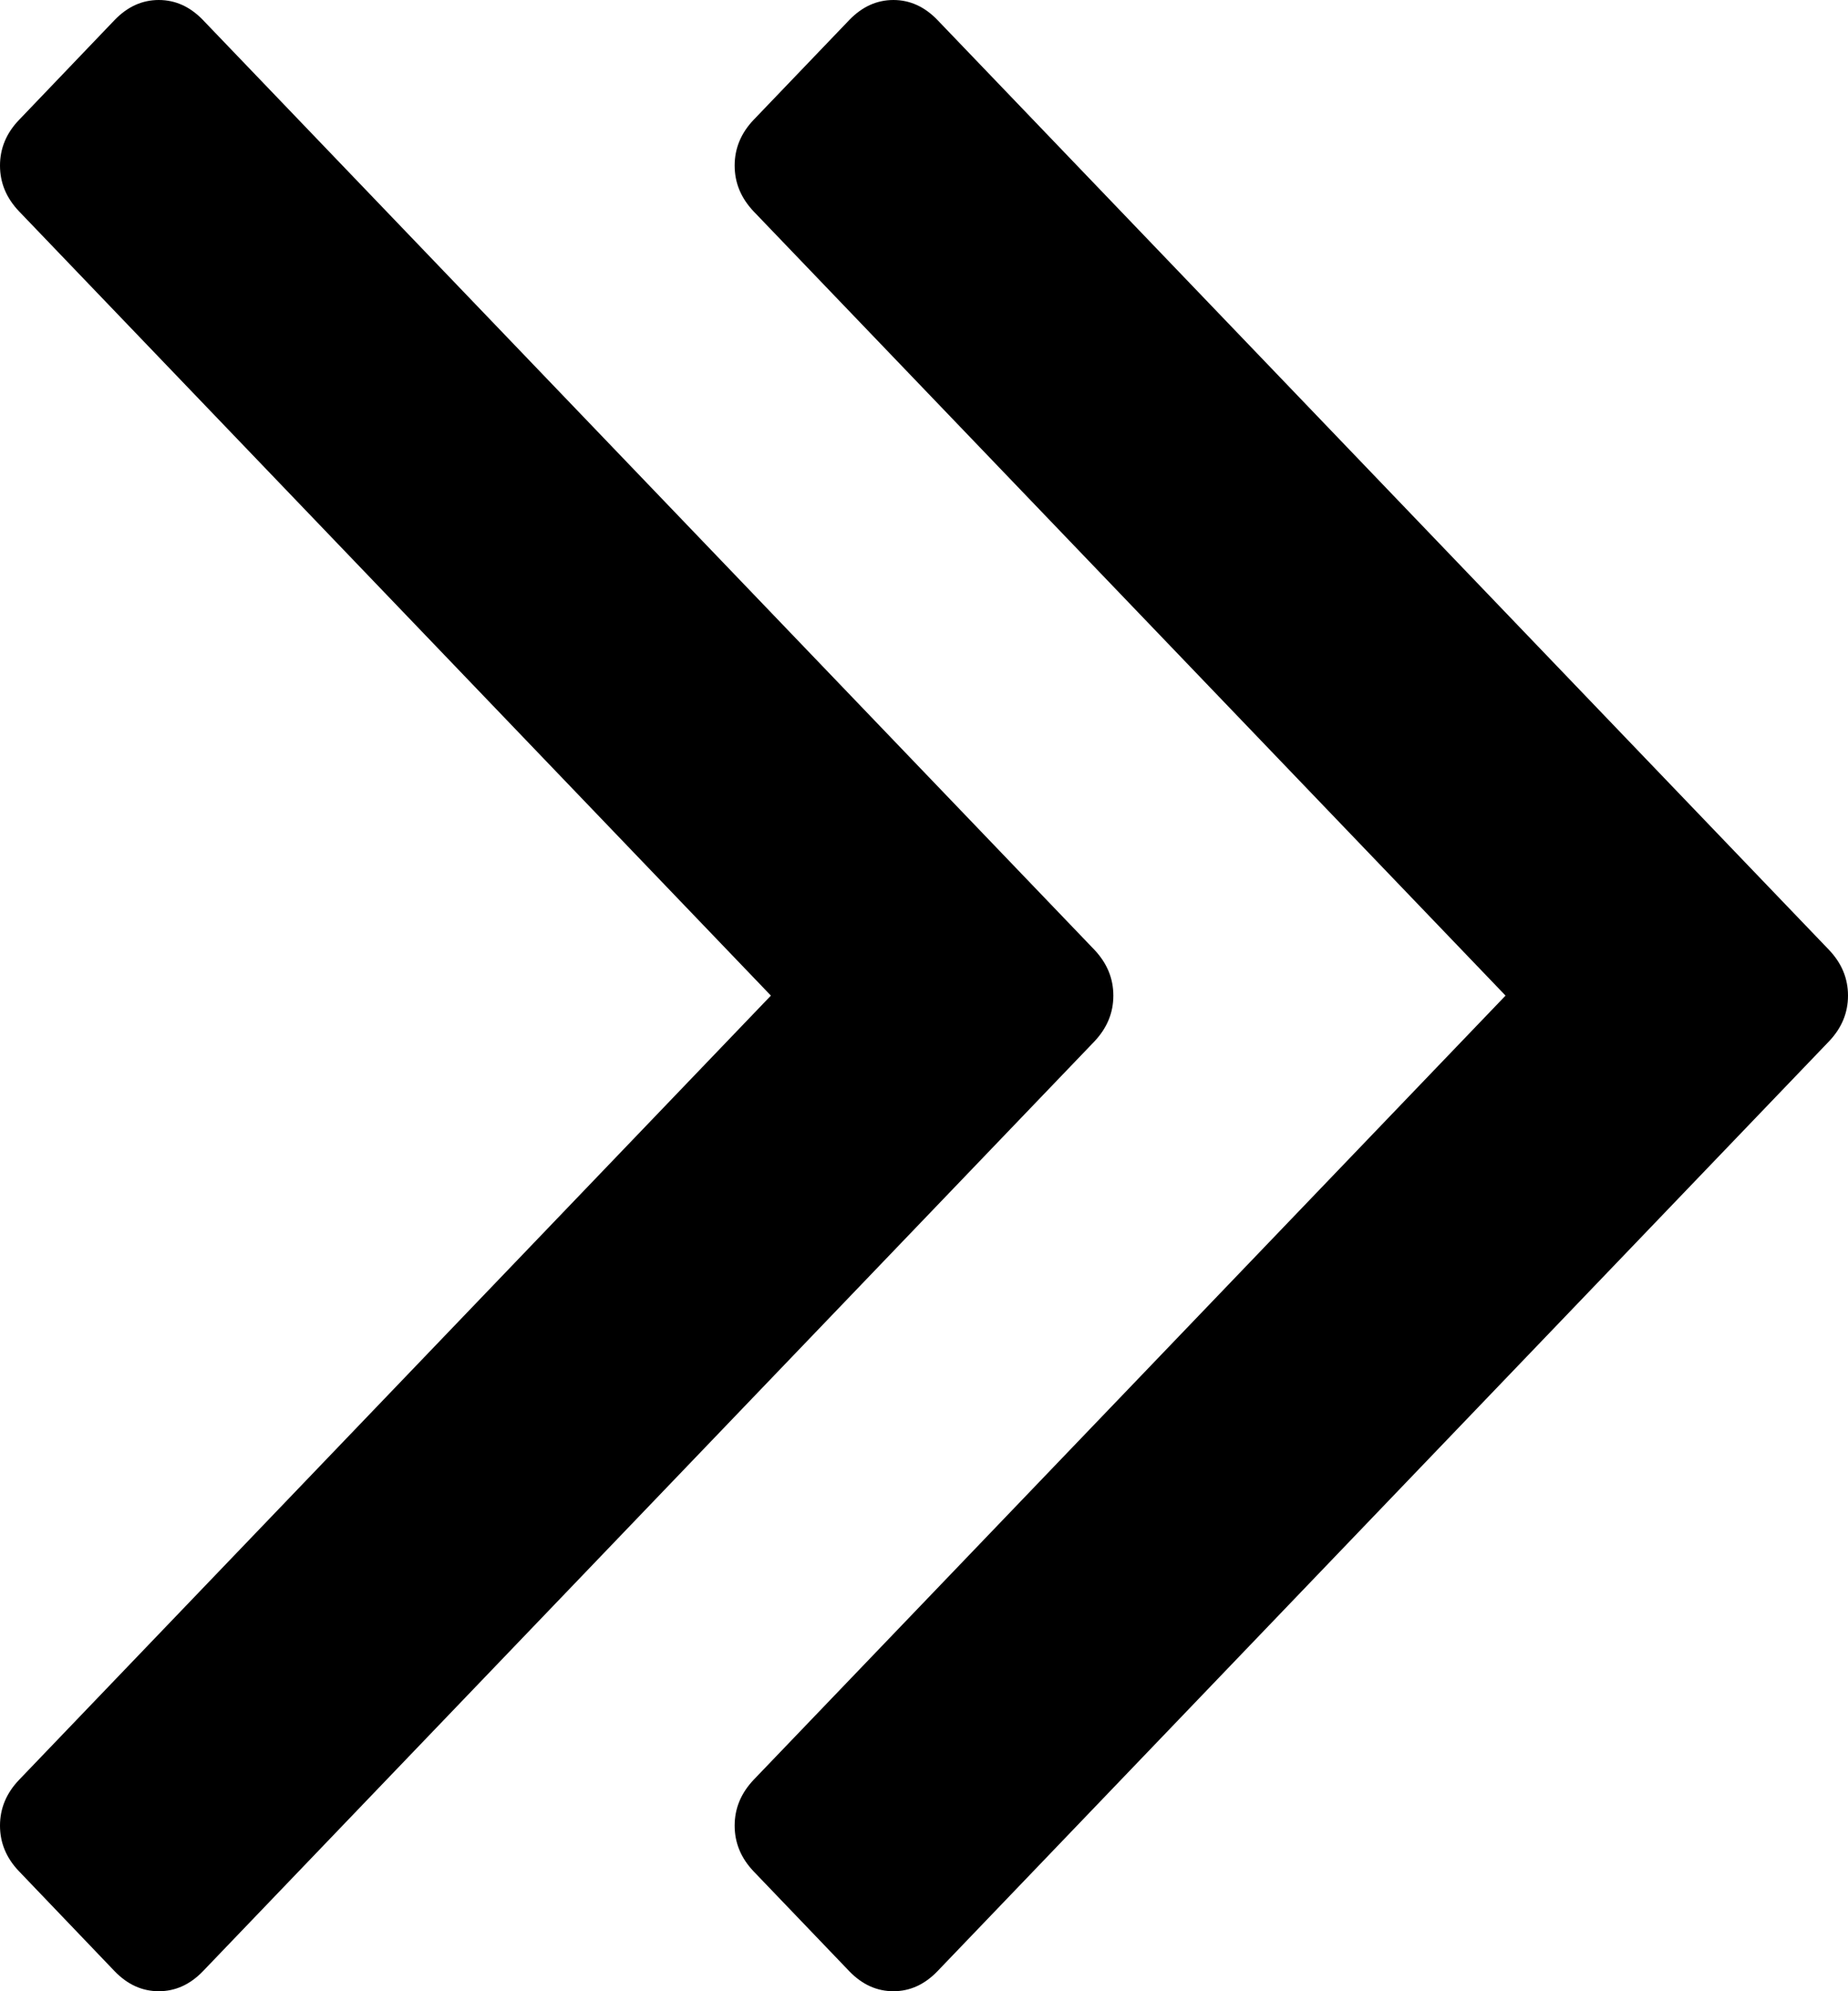﻿<?xml version="1.0" encoding="utf-8"?>
<svg version="1.1" xmlns:xlink="http://www.w3.org/1999/xlink" width="13px" height="14px" xmlns="http://www.w3.org/2000/svg">
  <g transform="matrix(1 0 0 1 -792 -398 )">
    <path d="M 7.698 6.677  C 7.787 6.771  7.832 6.878  7.832 7  C 7.832 7.122  7.787 7.229  7.698 7.323  L 1.427 13.86  C 1.337 13.953  1.234 14  1.117 14  C 1 14  0.897 13.953  0.807 13.86  L 0.135 13.158  C 0.045 13.065  0 12.957  0 12.836  C 0 12.714  0.045 12.607  0.135 12.513  L 5.423 7  L 0.135 1.487  C 0.045 1.393  0 1.286  0 1.164  C 0 1.043  0.045 0.935  0.135 0.842  L 0.807 0.14  C 0.897 0.047  1 0  1.117 0  C 1.234 0  1.337 0.047  1.427 0.14  L 7.698 6.677  Z M 12.865 6.677  C 12.955 6.771  13 6.878  13 7  C 13 7.122  12.955 7.229  12.865 7.323  L 6.594 13.86  C 6.504 13.953  6.401 14  6.285 14  C 6.168 14  6.065 13.953  5.975 13.86  L 5.302 13.158  C 5.213 13.065  5.168 12.957  5.168 12.836  C 5.168 12.714  5.213 12.607  5.302 12.513  L 10.591 7  L 5.302 1.487  C 5.213 1.393  5.168 1.286  5.168 1.164  C 5.168 1.043  5.213 0.935  5.302 0.842  L 5.975 0.14  C 6.065 0.047  6.168 0  6.285 0  C 6.401 0  6.504 0.047  6.594 0.14  L 12.865 6.677  Z " fill-rule="nonzero" fill="#000000" stroke="none" transform="matrix(1 0 0 1 792 398 )" />
  </g>
</svg>